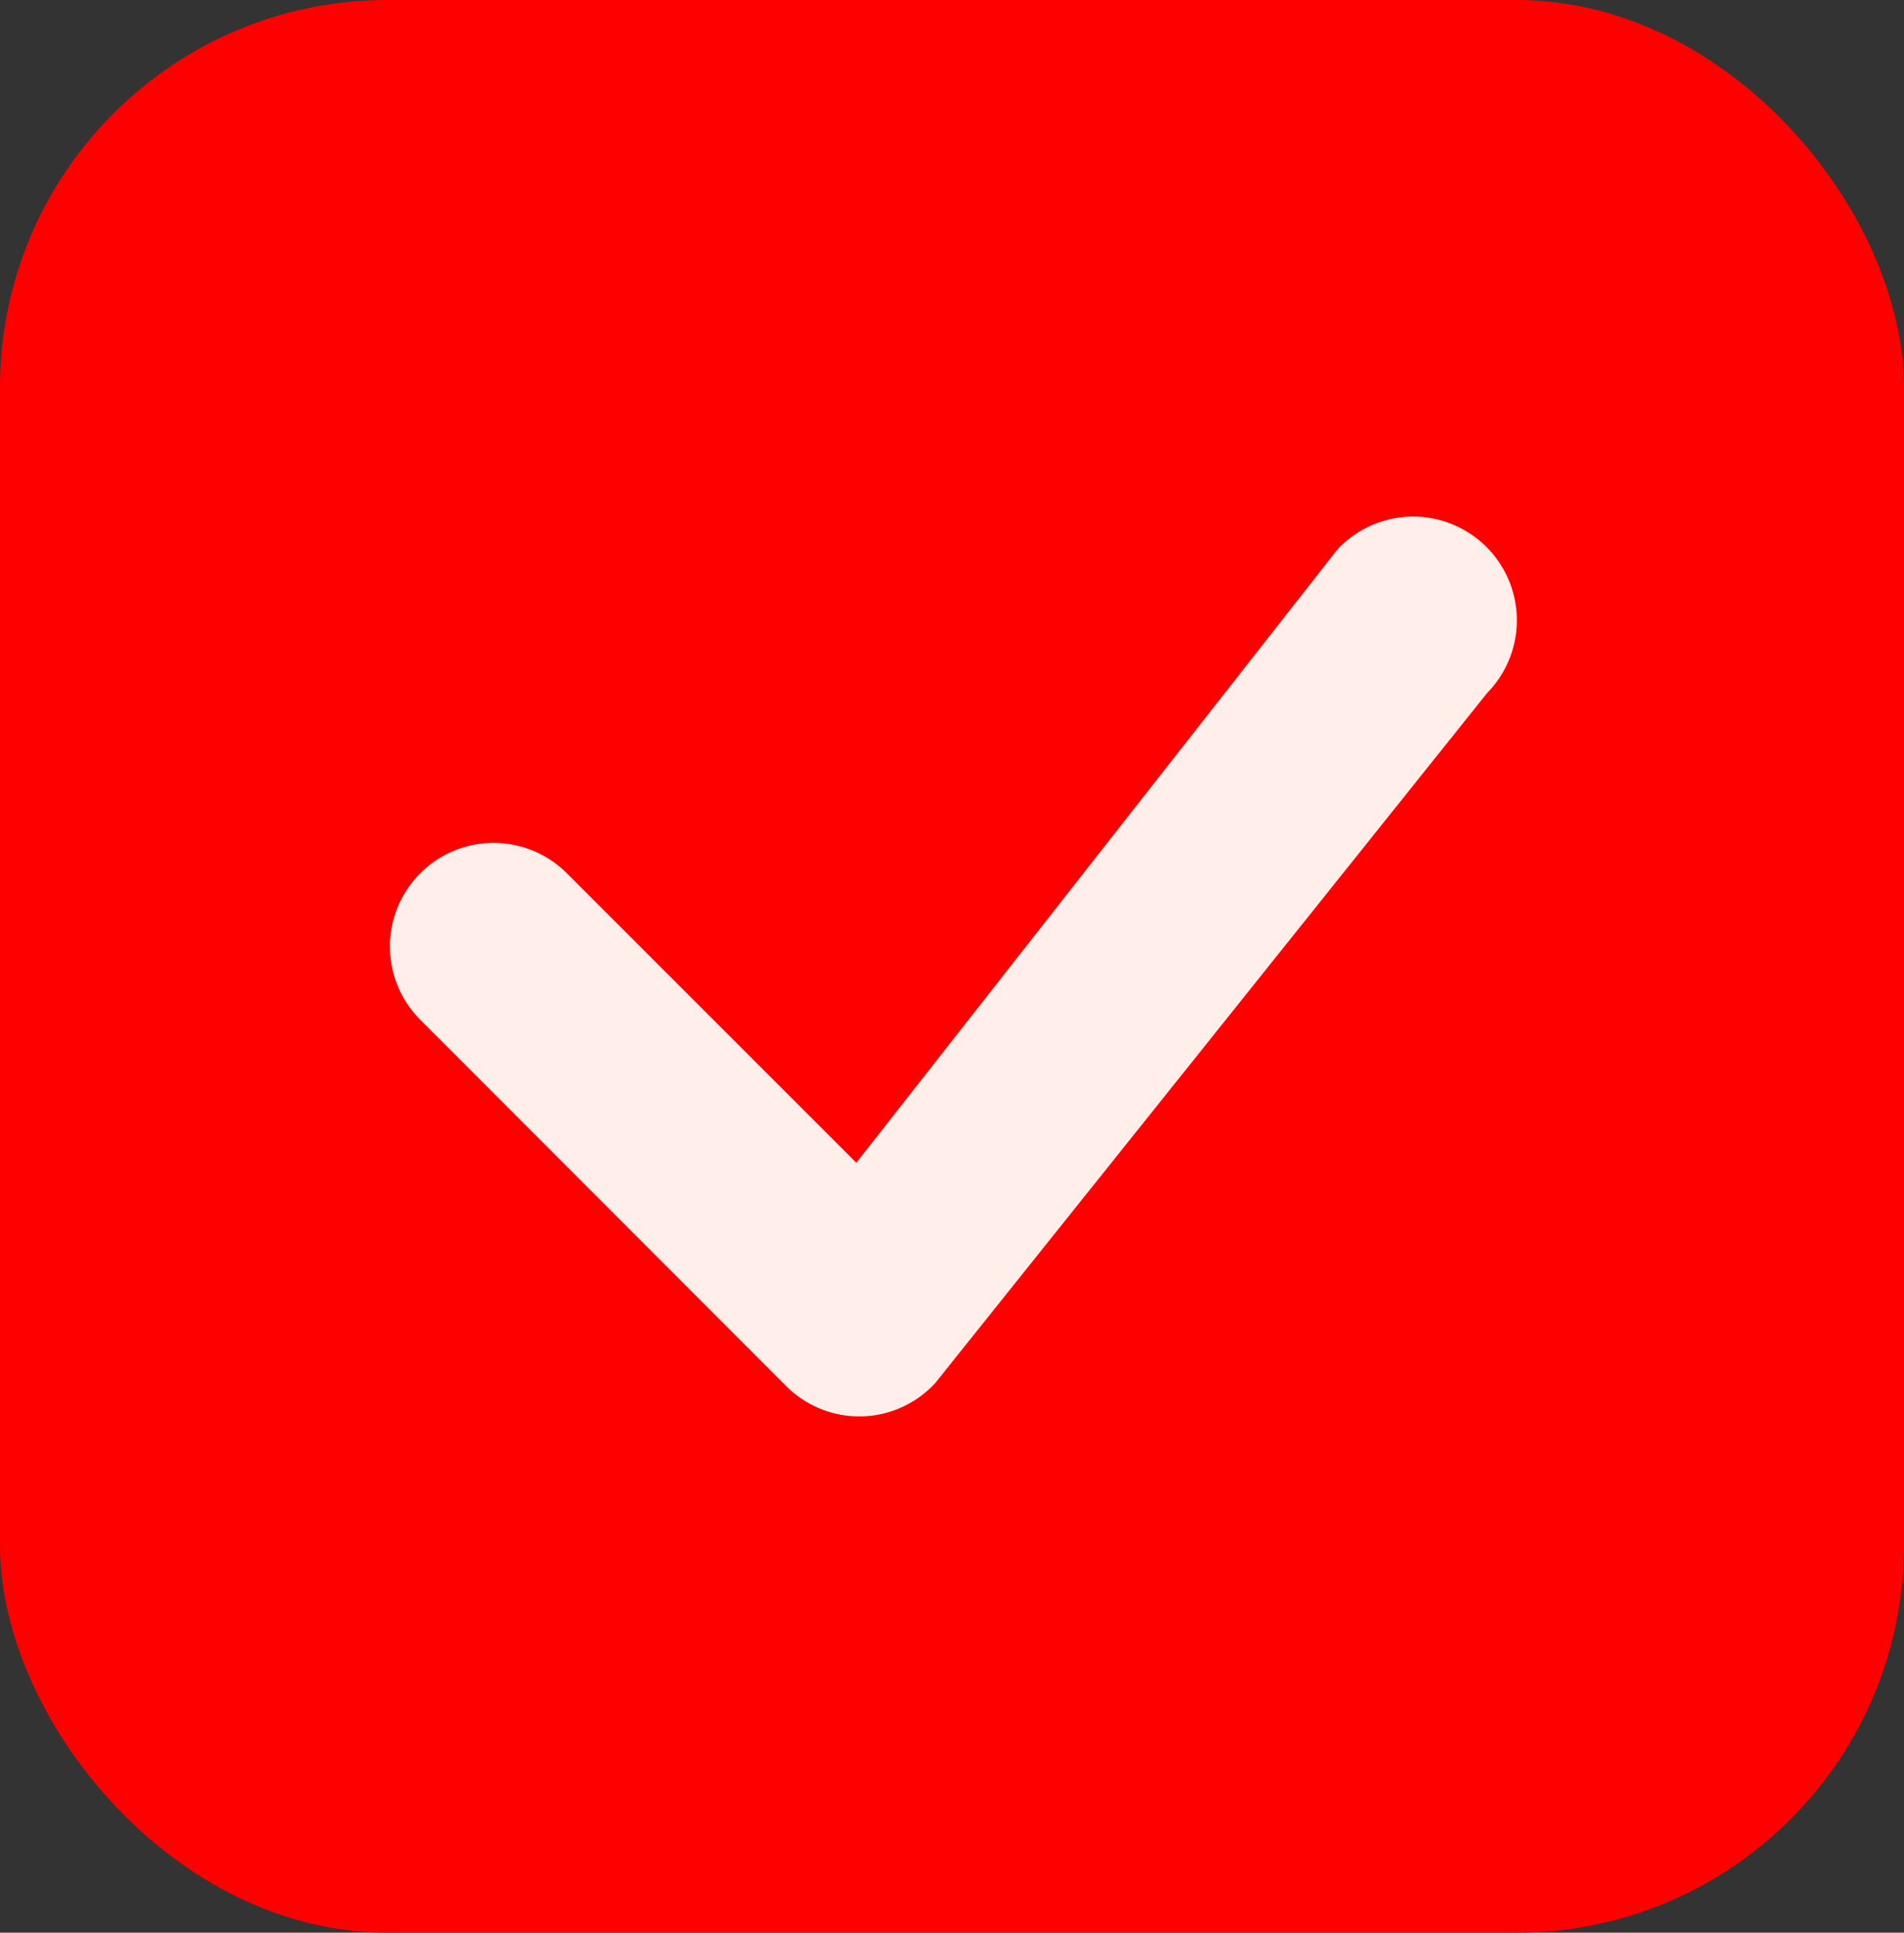 <svg xmlns="http://www.w3.org/2000/svg" width="14.75" height="14.966" viewBox="0 0 14.75 14.966">
  <rect x="0" y="0" width="14.75" height="14.966" fill="#333333" stroke="none"/>
  <rect id="Rectangle" width="14.75" height="14.966" rx="3" fill="red"/>
  <path id="check" d="M11.459,4.986a.8.8,0,1,1,1.147,1.125L8.33,11.455a.8.8,0,0,1-1.157.021L4.341,8.642A.8.8,0,1,1,5.476,7.507L7.719,9.749,11.438,5.01l.021-.024Z" transform="translate(-1.085 -0.745)" fill="#ffeee9" fill-rule="evenodd"/>
</svg>
